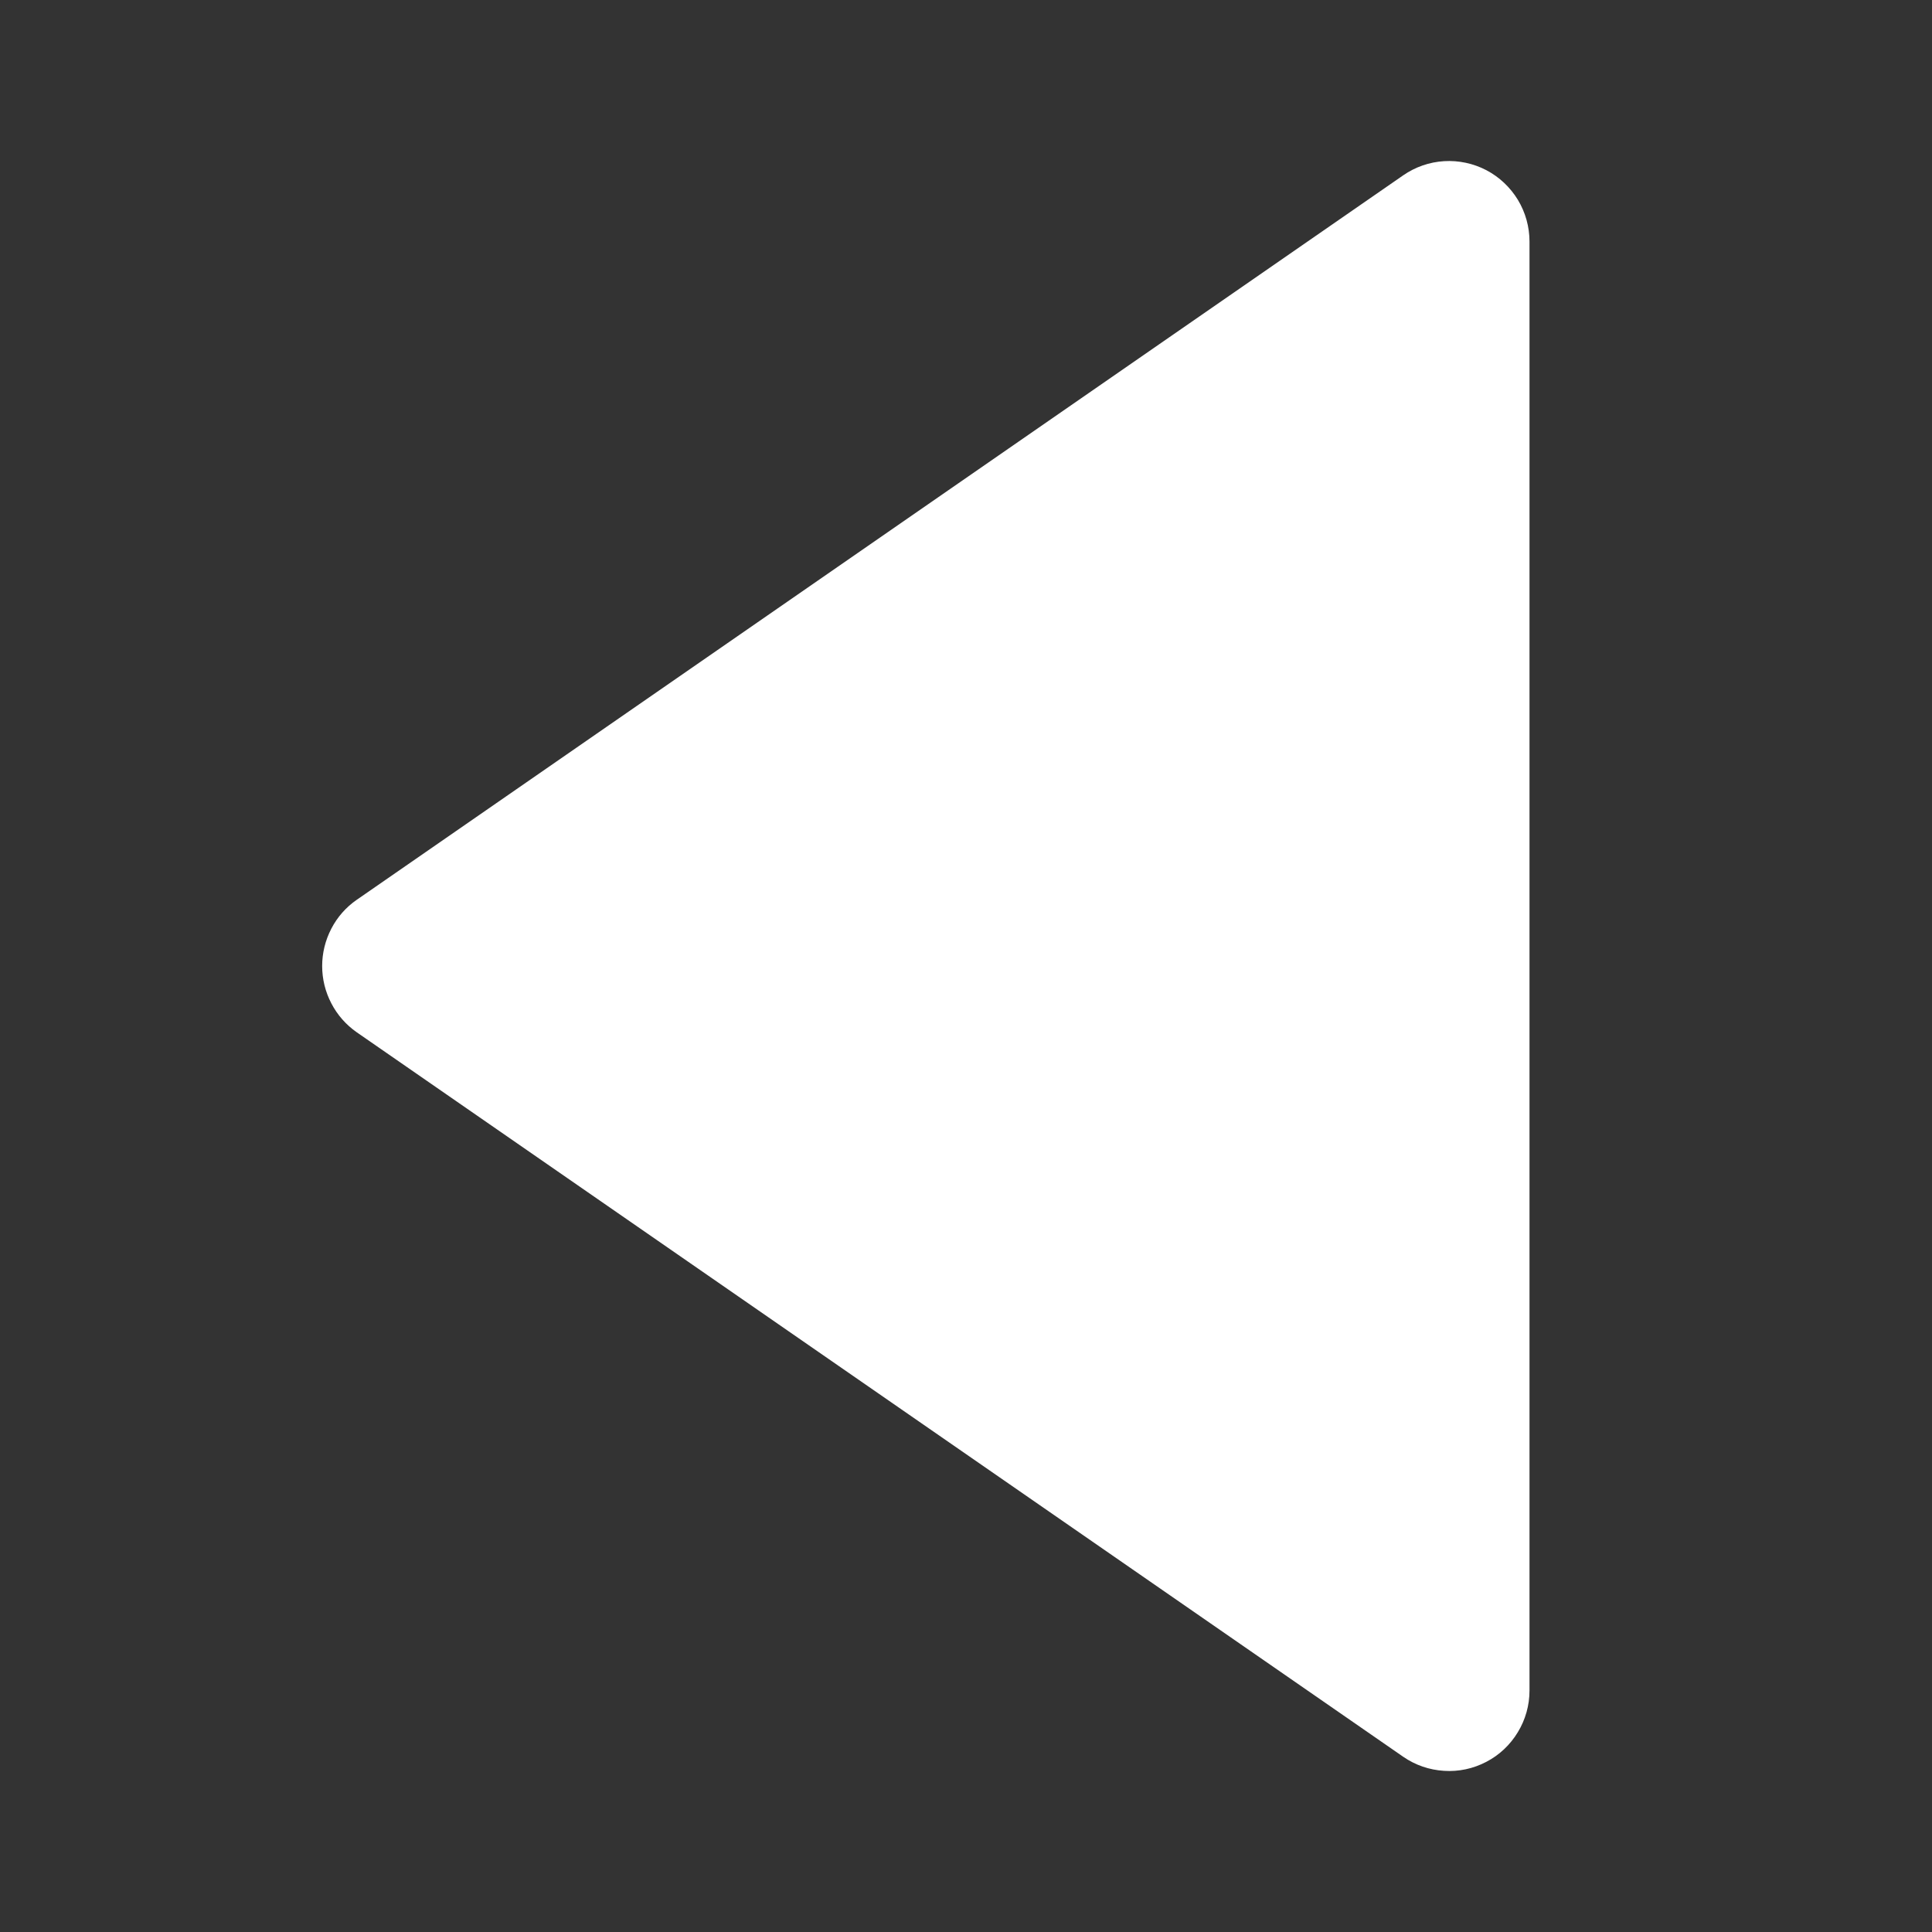 <svg width="24" height="24" viewBox="0 0 24 24" fill="none" xmlns="http://www.w3.org/2000/svg">
<rect x="0" y="0" width="24" height="24" fill="#333333" stroke="none"/>
<path d="M4.431 12.823L17.431 21.823C17.581 21.927 17.756 21.987 17.939 21.998C18.121 22.01 18.302 21.971 18.464 21.886C18.626 21.802 18.761 21.674 18.855 21.518C18.95 21.362 19 21.183 19 21.001V3.001C19 2.818 18.95 2.639 18.856 2.483C18.761 2.327 18.626 2.199 18.464 2.114C18.303 2.03 18.121 1.991 17.939 2.002C17.757 2.013 17.581 2.074 17.431 2.178L4.431 11.178C4.298 11.27 4.19 11.393 4.116 11.536C4.041 11.68 4.002 11.839 4.002 12C4.002 12.162 4.041 12.321 4.116 12.464C4.19 12.607 4.298 12.73 4.431 12.823V12.823Z" fill="white"/>
</svg>
